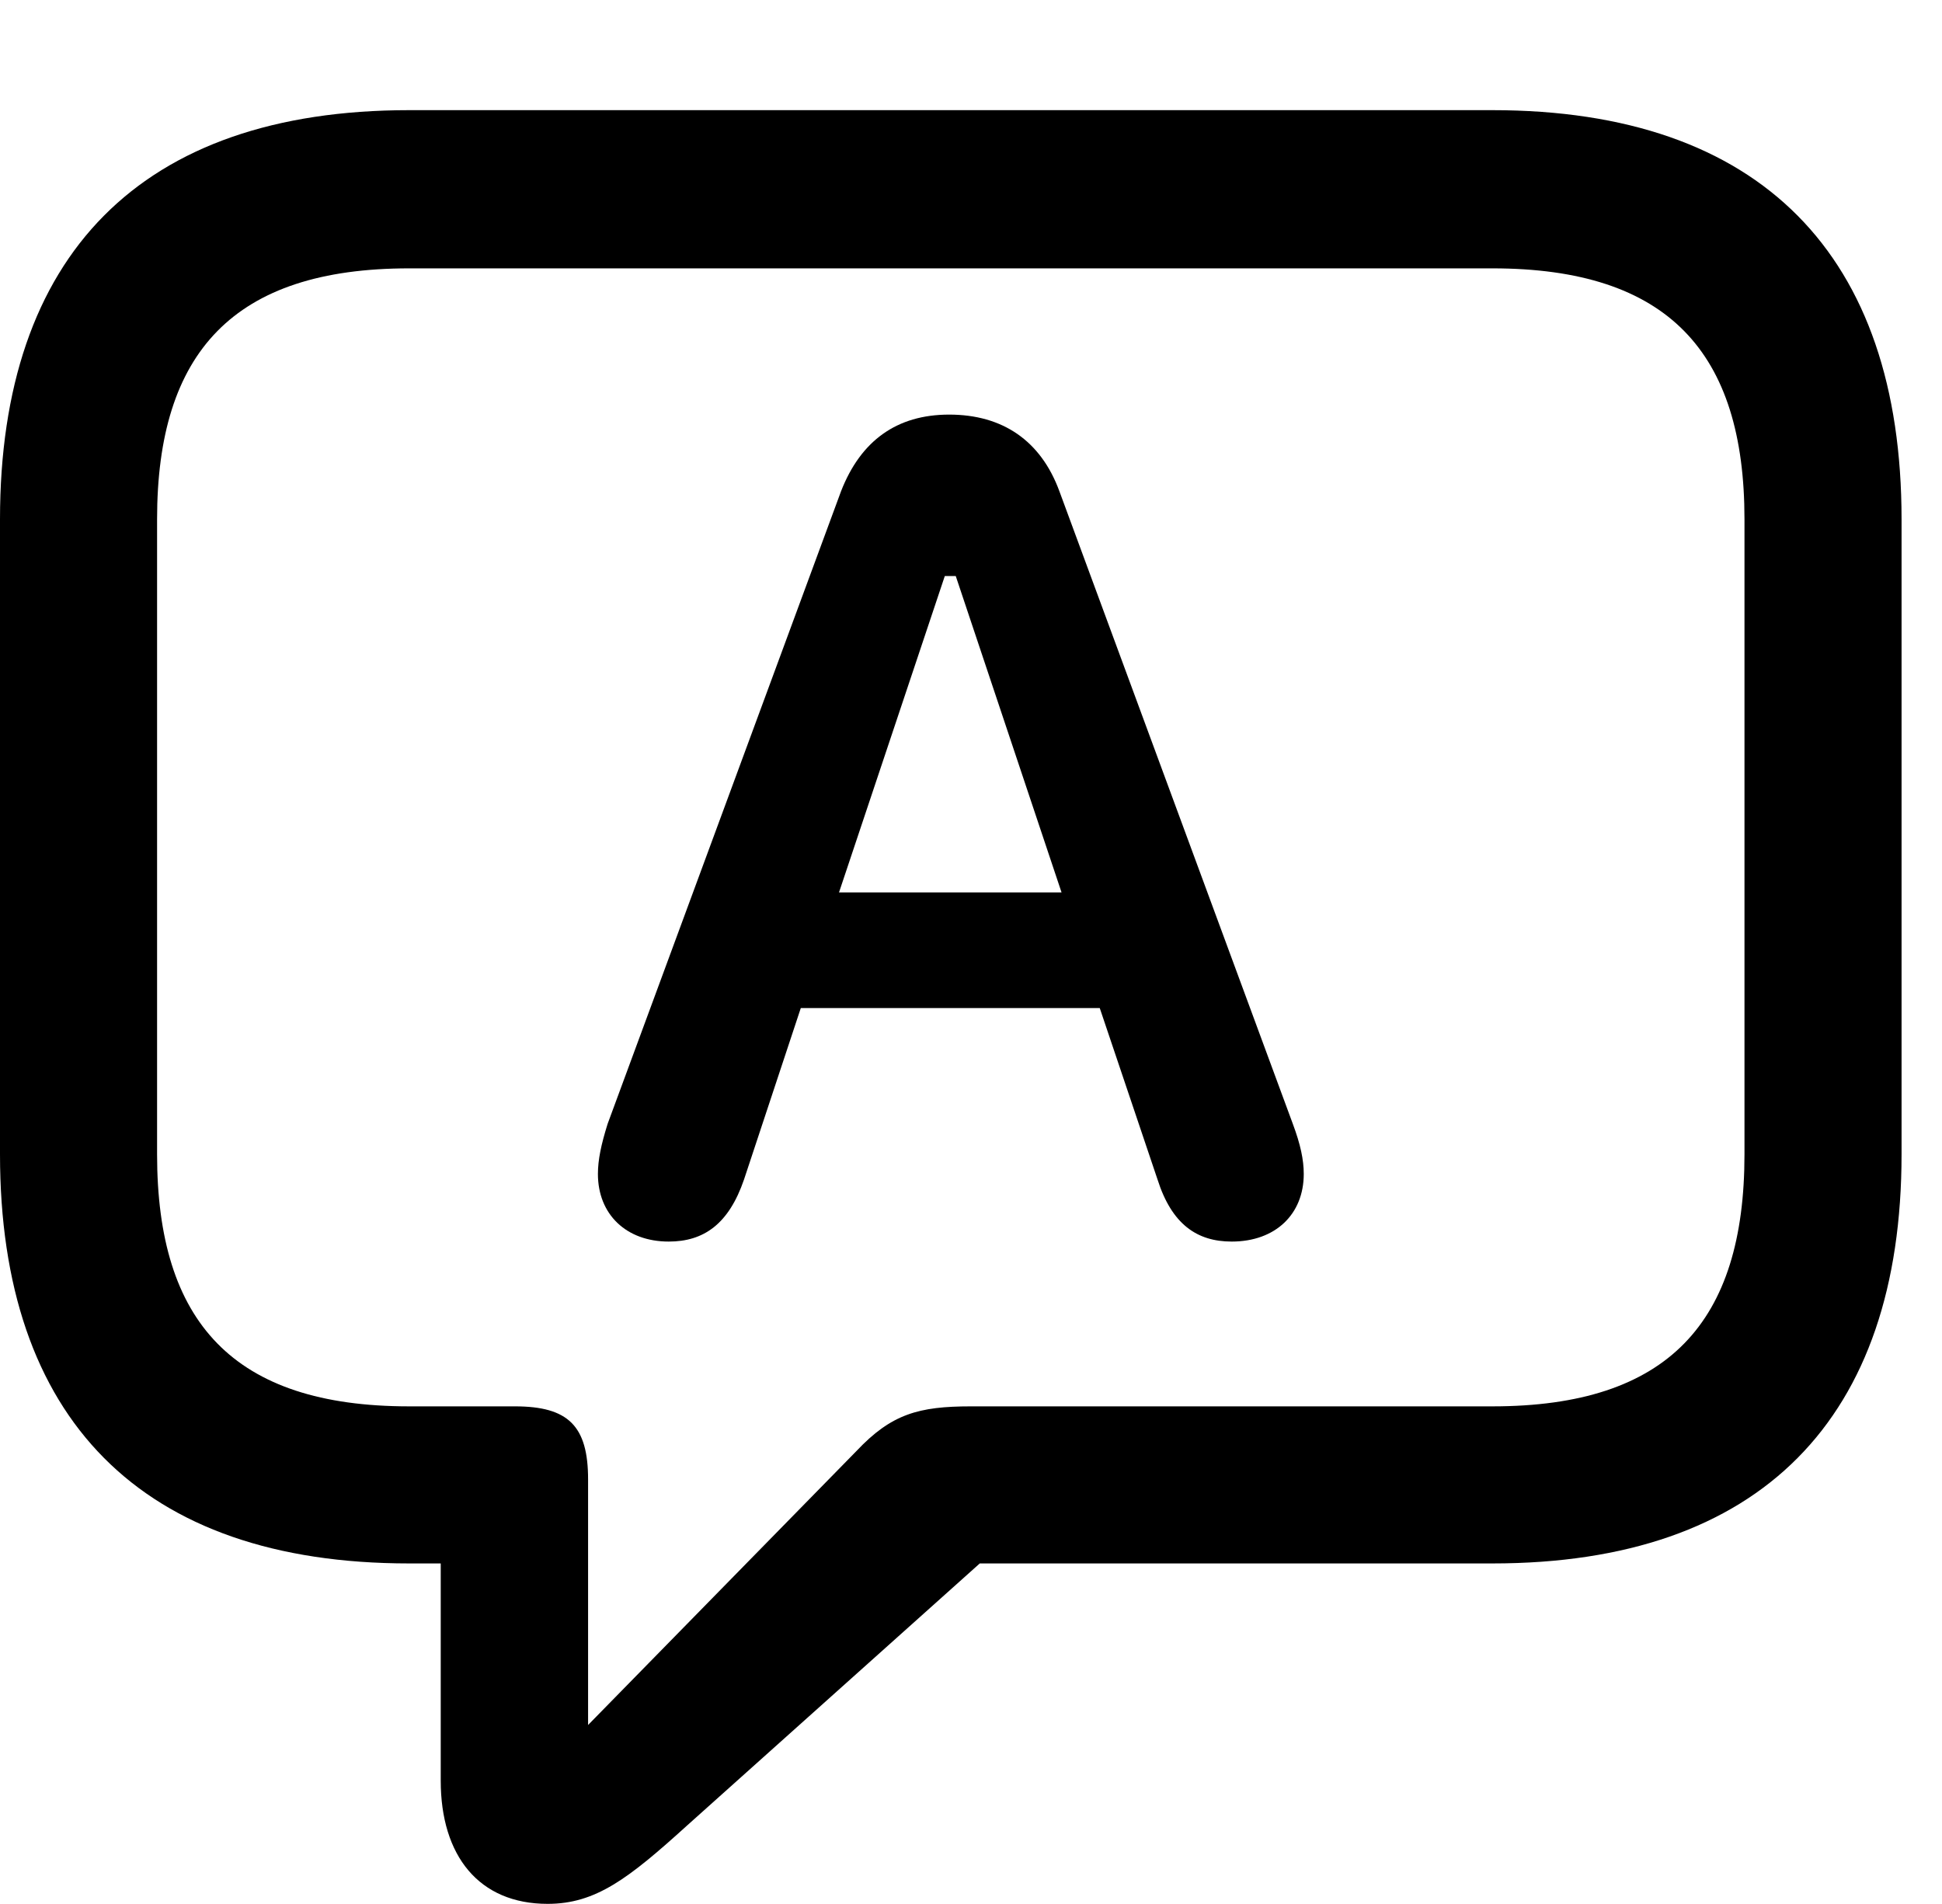 <svg version="1.1" xmlns="http://www.w3.org/2000/svg" xmlns:xlink="http://www.w3.org/1999/xlink" width="17.383" height="17.041" viewBox="0 0 17.383 17.041">
 <g>
  <rect height="17.041" opacity="0" width="17.383" x="0" y="0"/>
  <path d="M4.902 17.041C5.332 17.041 5.625 16.816 6.152 16.338L8.77 13.994L13.359 13.994C15.762 13.994 17.021 12.695 17.021 10.332L17.021 4.648C17.021 2.285 15.762 0.986 13.359 0.986L3.662 0.986C1.26 0.986 0 2.285 0 4.648L0 10.332C0 12.695 1.26 13.994 3.662 13.994L3.945 13.994L3.945 15.938C3.945 16.611 4.287 17.041 4.902 17.041ZM5.264 15.44L5.264 13.242C5.264 12.764 5.088 12.588 4.609 12.588L3.662 12.588C2.09 12.588 1.406 11.836 1.406 10.332L1.406 4.648C1.406 3.154 2.09 2.402 3.662 2.402L13.359 2.402C14.932 2.402 15.615 3.154 15.615 4.648L15.615 10.332C15.615 11.836 14.932 12.588 13.359 12.588L8.691 12.588C8.223 12.588 7.979 12.656 7.666 12.988Z" fill="currentColor"/>
  <path d="M5.986 11.113C6.299 11.113 6.523 10.957 6.66 10.557L7.168 9.023L9.844 9.023L10.361 10.557C10.488 10.957 10.713 11.113 11.025 11.113C11.416 11.113 11.67 10.869 11.67 10.508C11.67 10.381 11.641 10.244 11.572 10.059L9.482 4.395C9.316 3.945 8.975 3.711 8.496 3.711C8.027 3.711 7.705 3.945 7.529 4.395L5.439 10.059C5.381 10.244 5.352 10.381 5.352 10.508C5.352 10.869 5.605 11.113 5.986 11.113ZM7.51 7.988L8.457 5.156L8.555 5.156L9.502 7.988Z" fill="currentColor"/>
 </g>
</svg>
